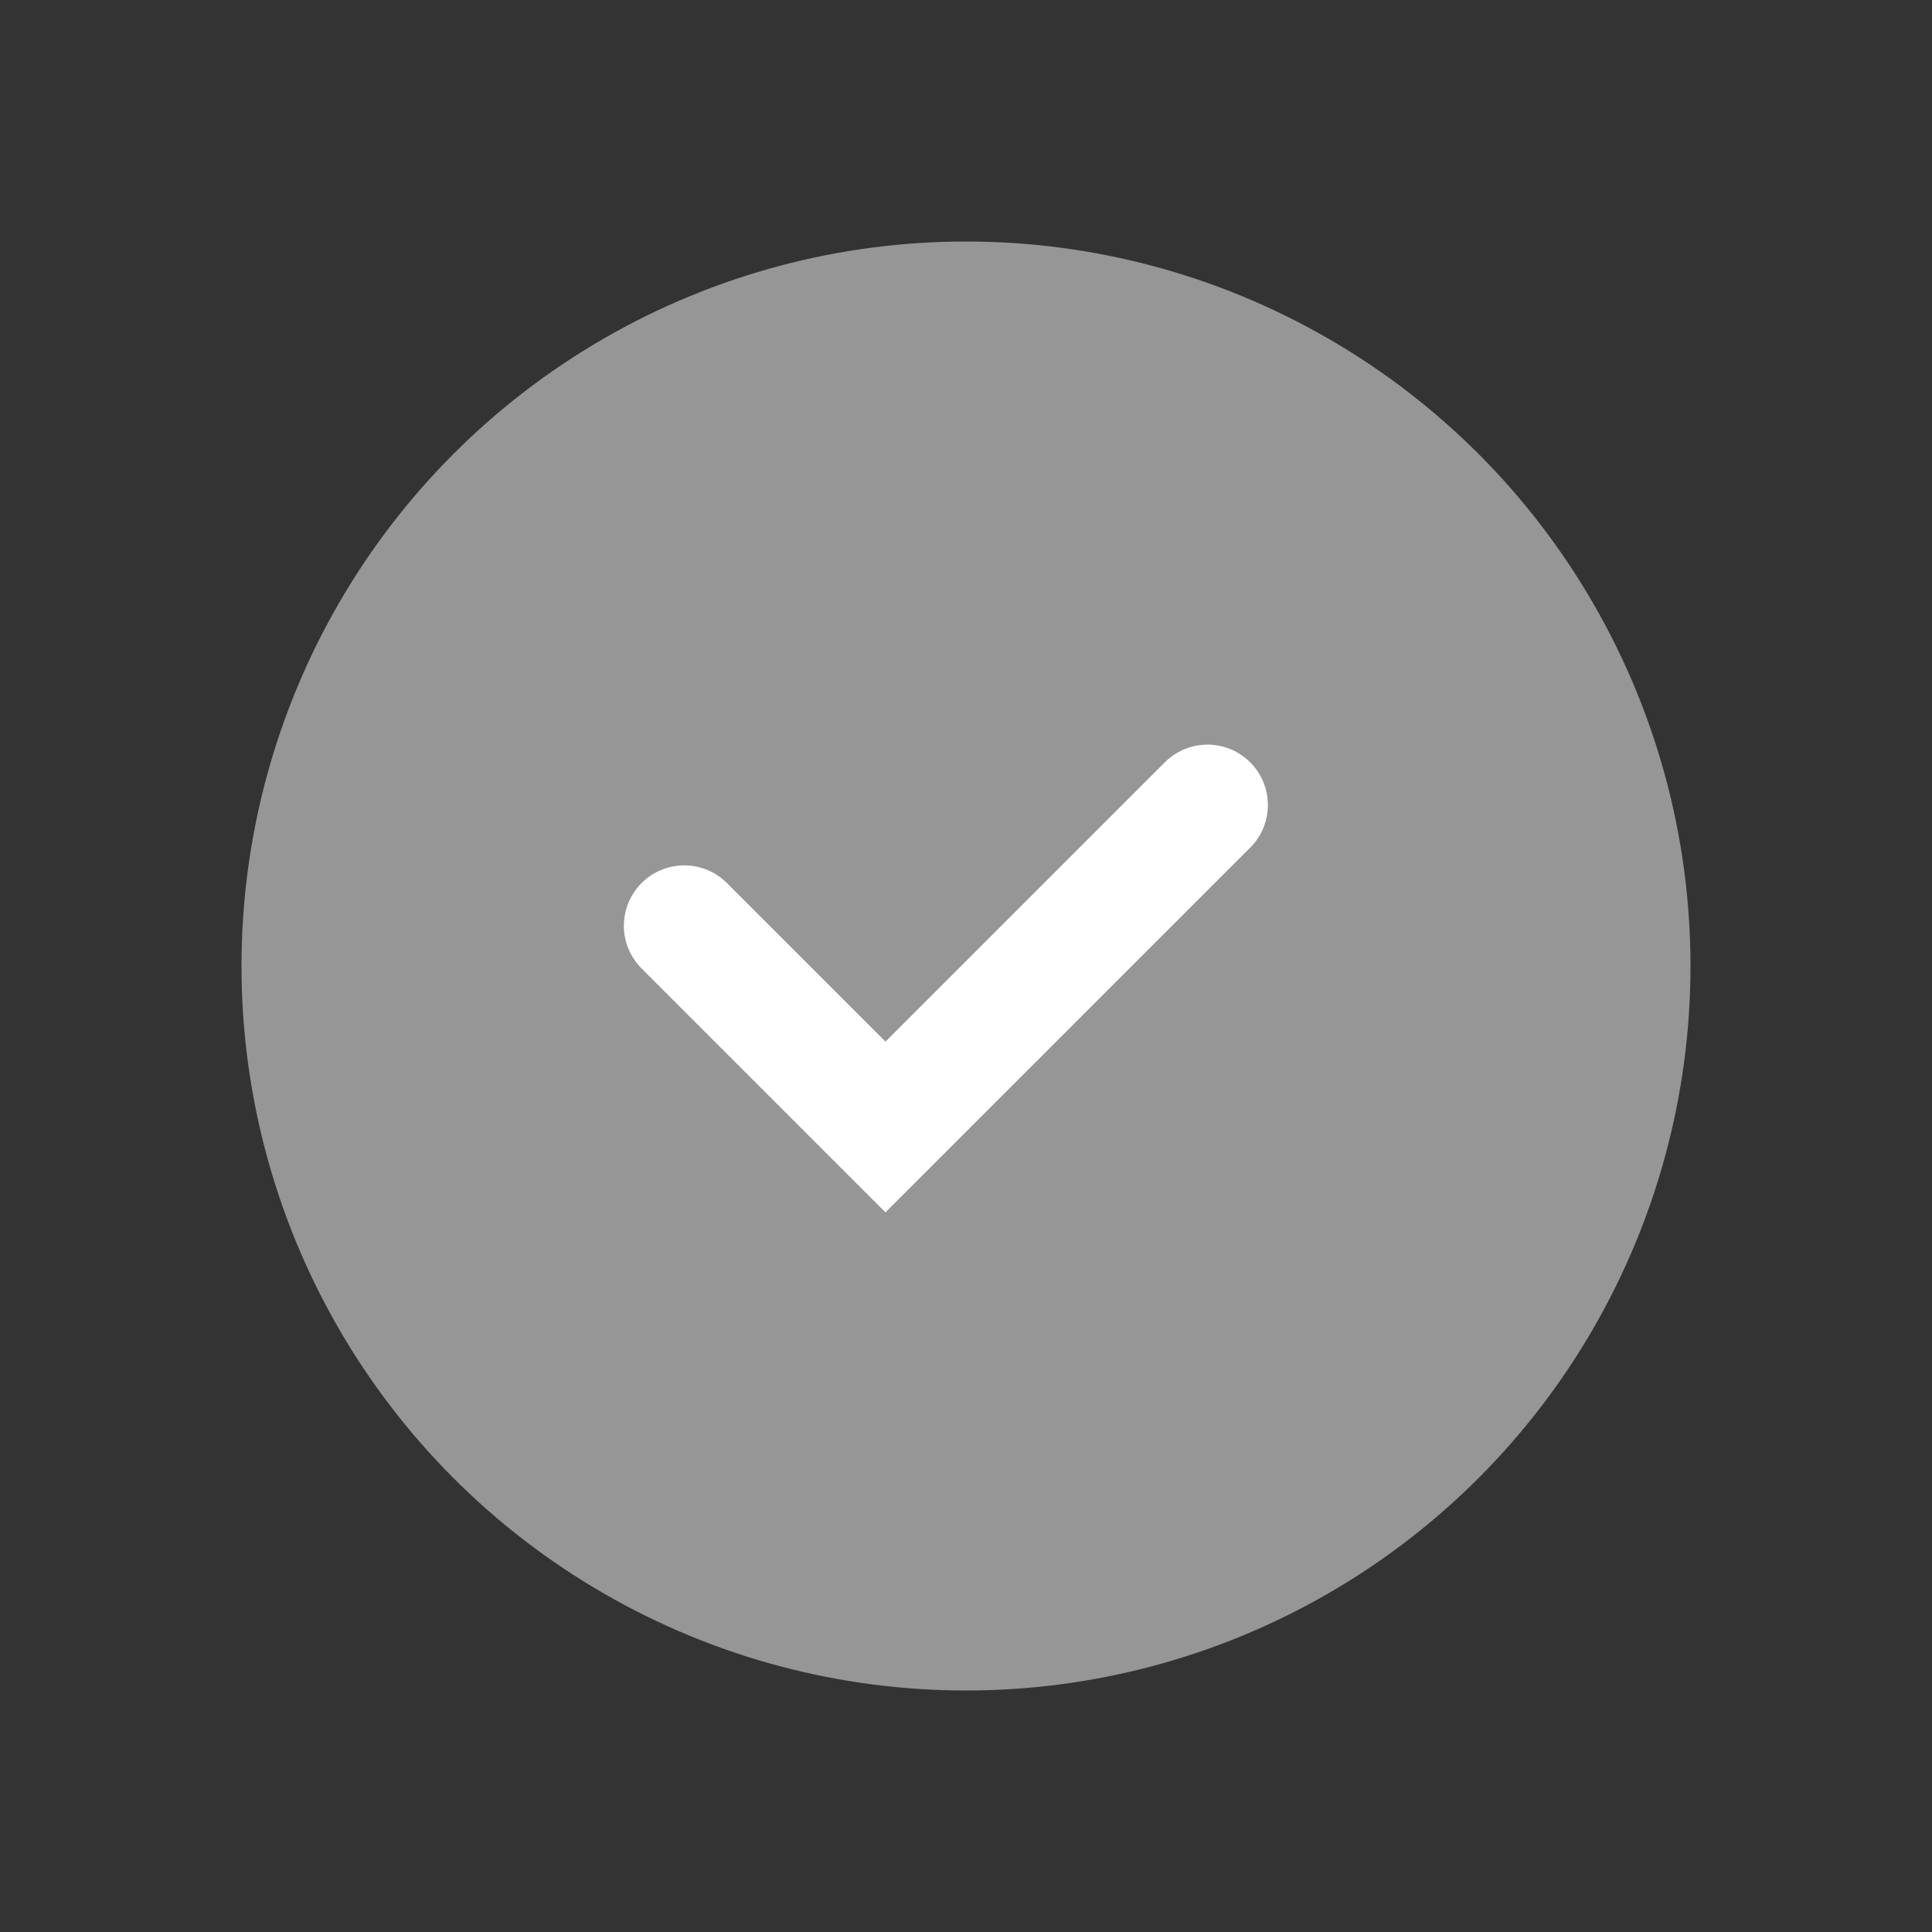 <svg width="24" height="24" viewBox="0 0 24 24" fill="none" xmlns="http://www.w3.org/2000/svg">
<rect x="0" y="0" width="24" height="24" fill="#333333" stroke="none"/>
<circle cx="12" cy="12" r="9" fill="#969696"/>
<path d="M8.5 11.5L11 14L15 10" stroke="white" stroke-width="1.5" stroke-linecap="round"/>
</svg>
